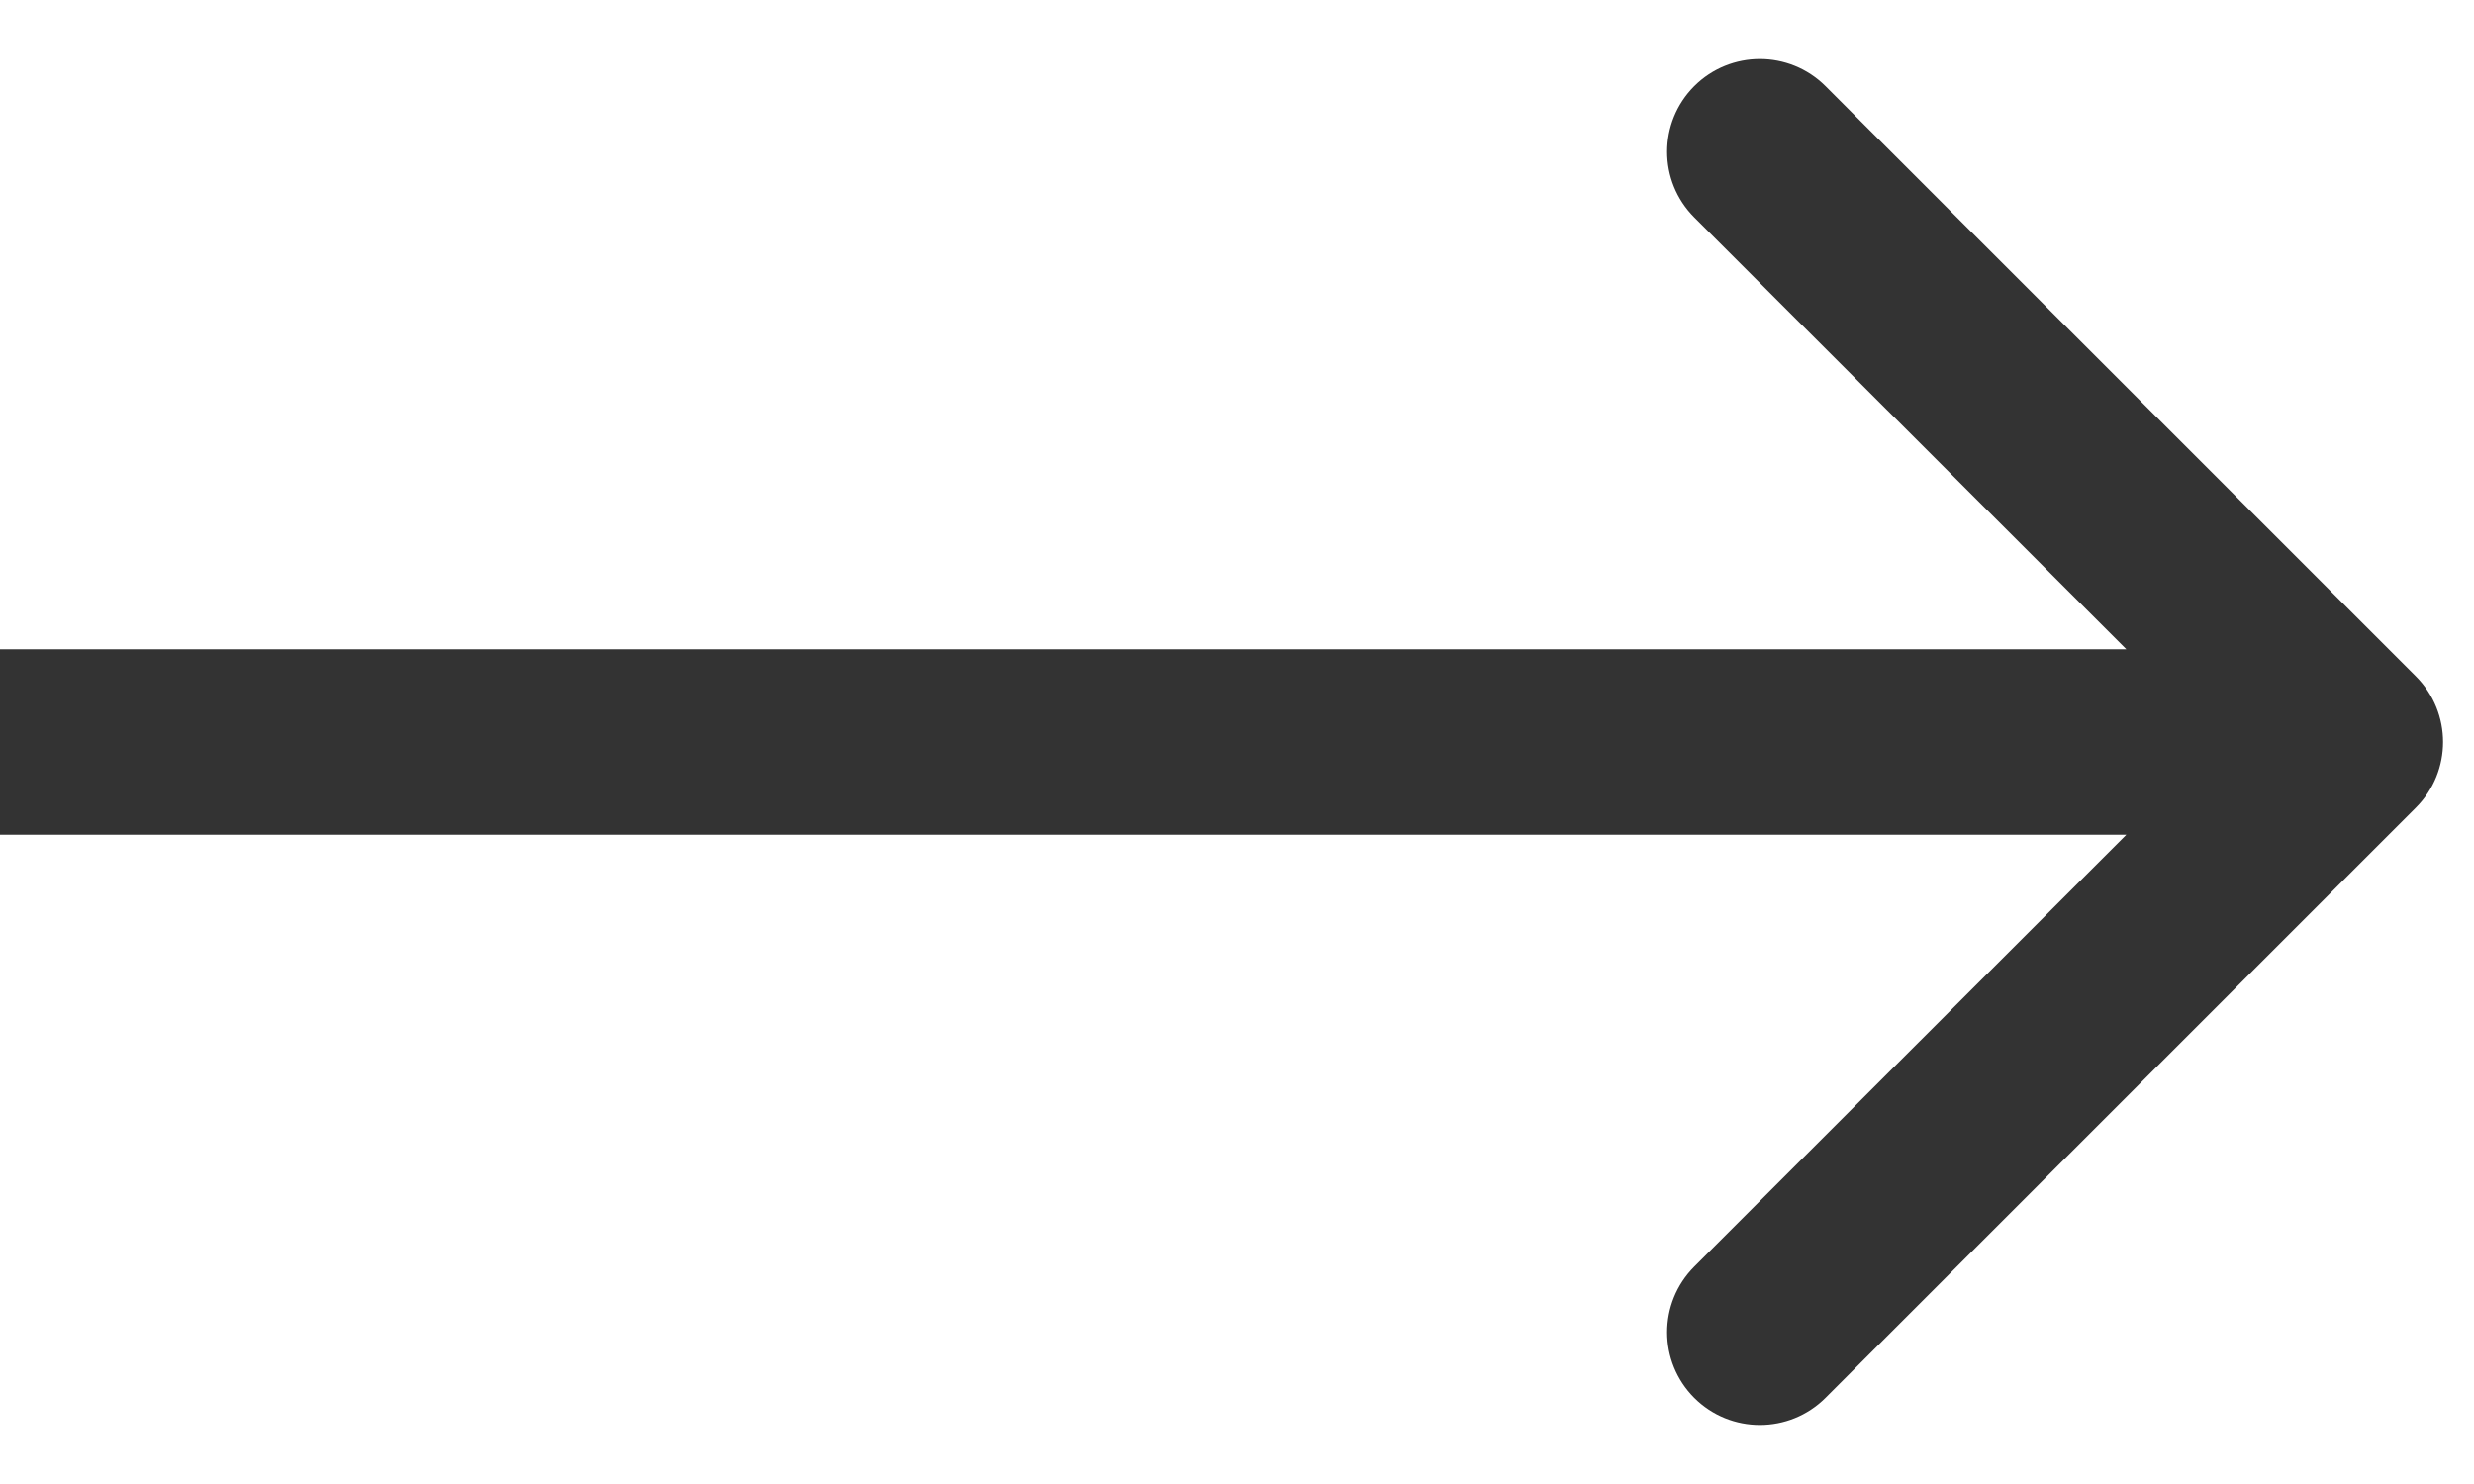 <svg width="40" height="24" viewBox="0 0 40 24" fill="none" xmlns="http://www.w3.org/2000/svg">
<path d="M39.061 10.939C39.646 11.525 39.646 12.475 39.061 13.061L29.515 22.607C28.929 23.192 27.979 23.192 27.393 22.607C26.808 22.021 26.808 21.071 27.393 20.485L35.879 12L27.393 3.515C26.808 2.929 26.808 1.979 27.393 1.393C27.979 0.808 28.929 0.808 29.515 1.393L39.061 10.939ZM-1.00076e-07 10.5L38 10.5L38 13.5L1.00076e-07 13.5L-1.00076e-07 10.5Z" fill="#333333"/>
</svg>
